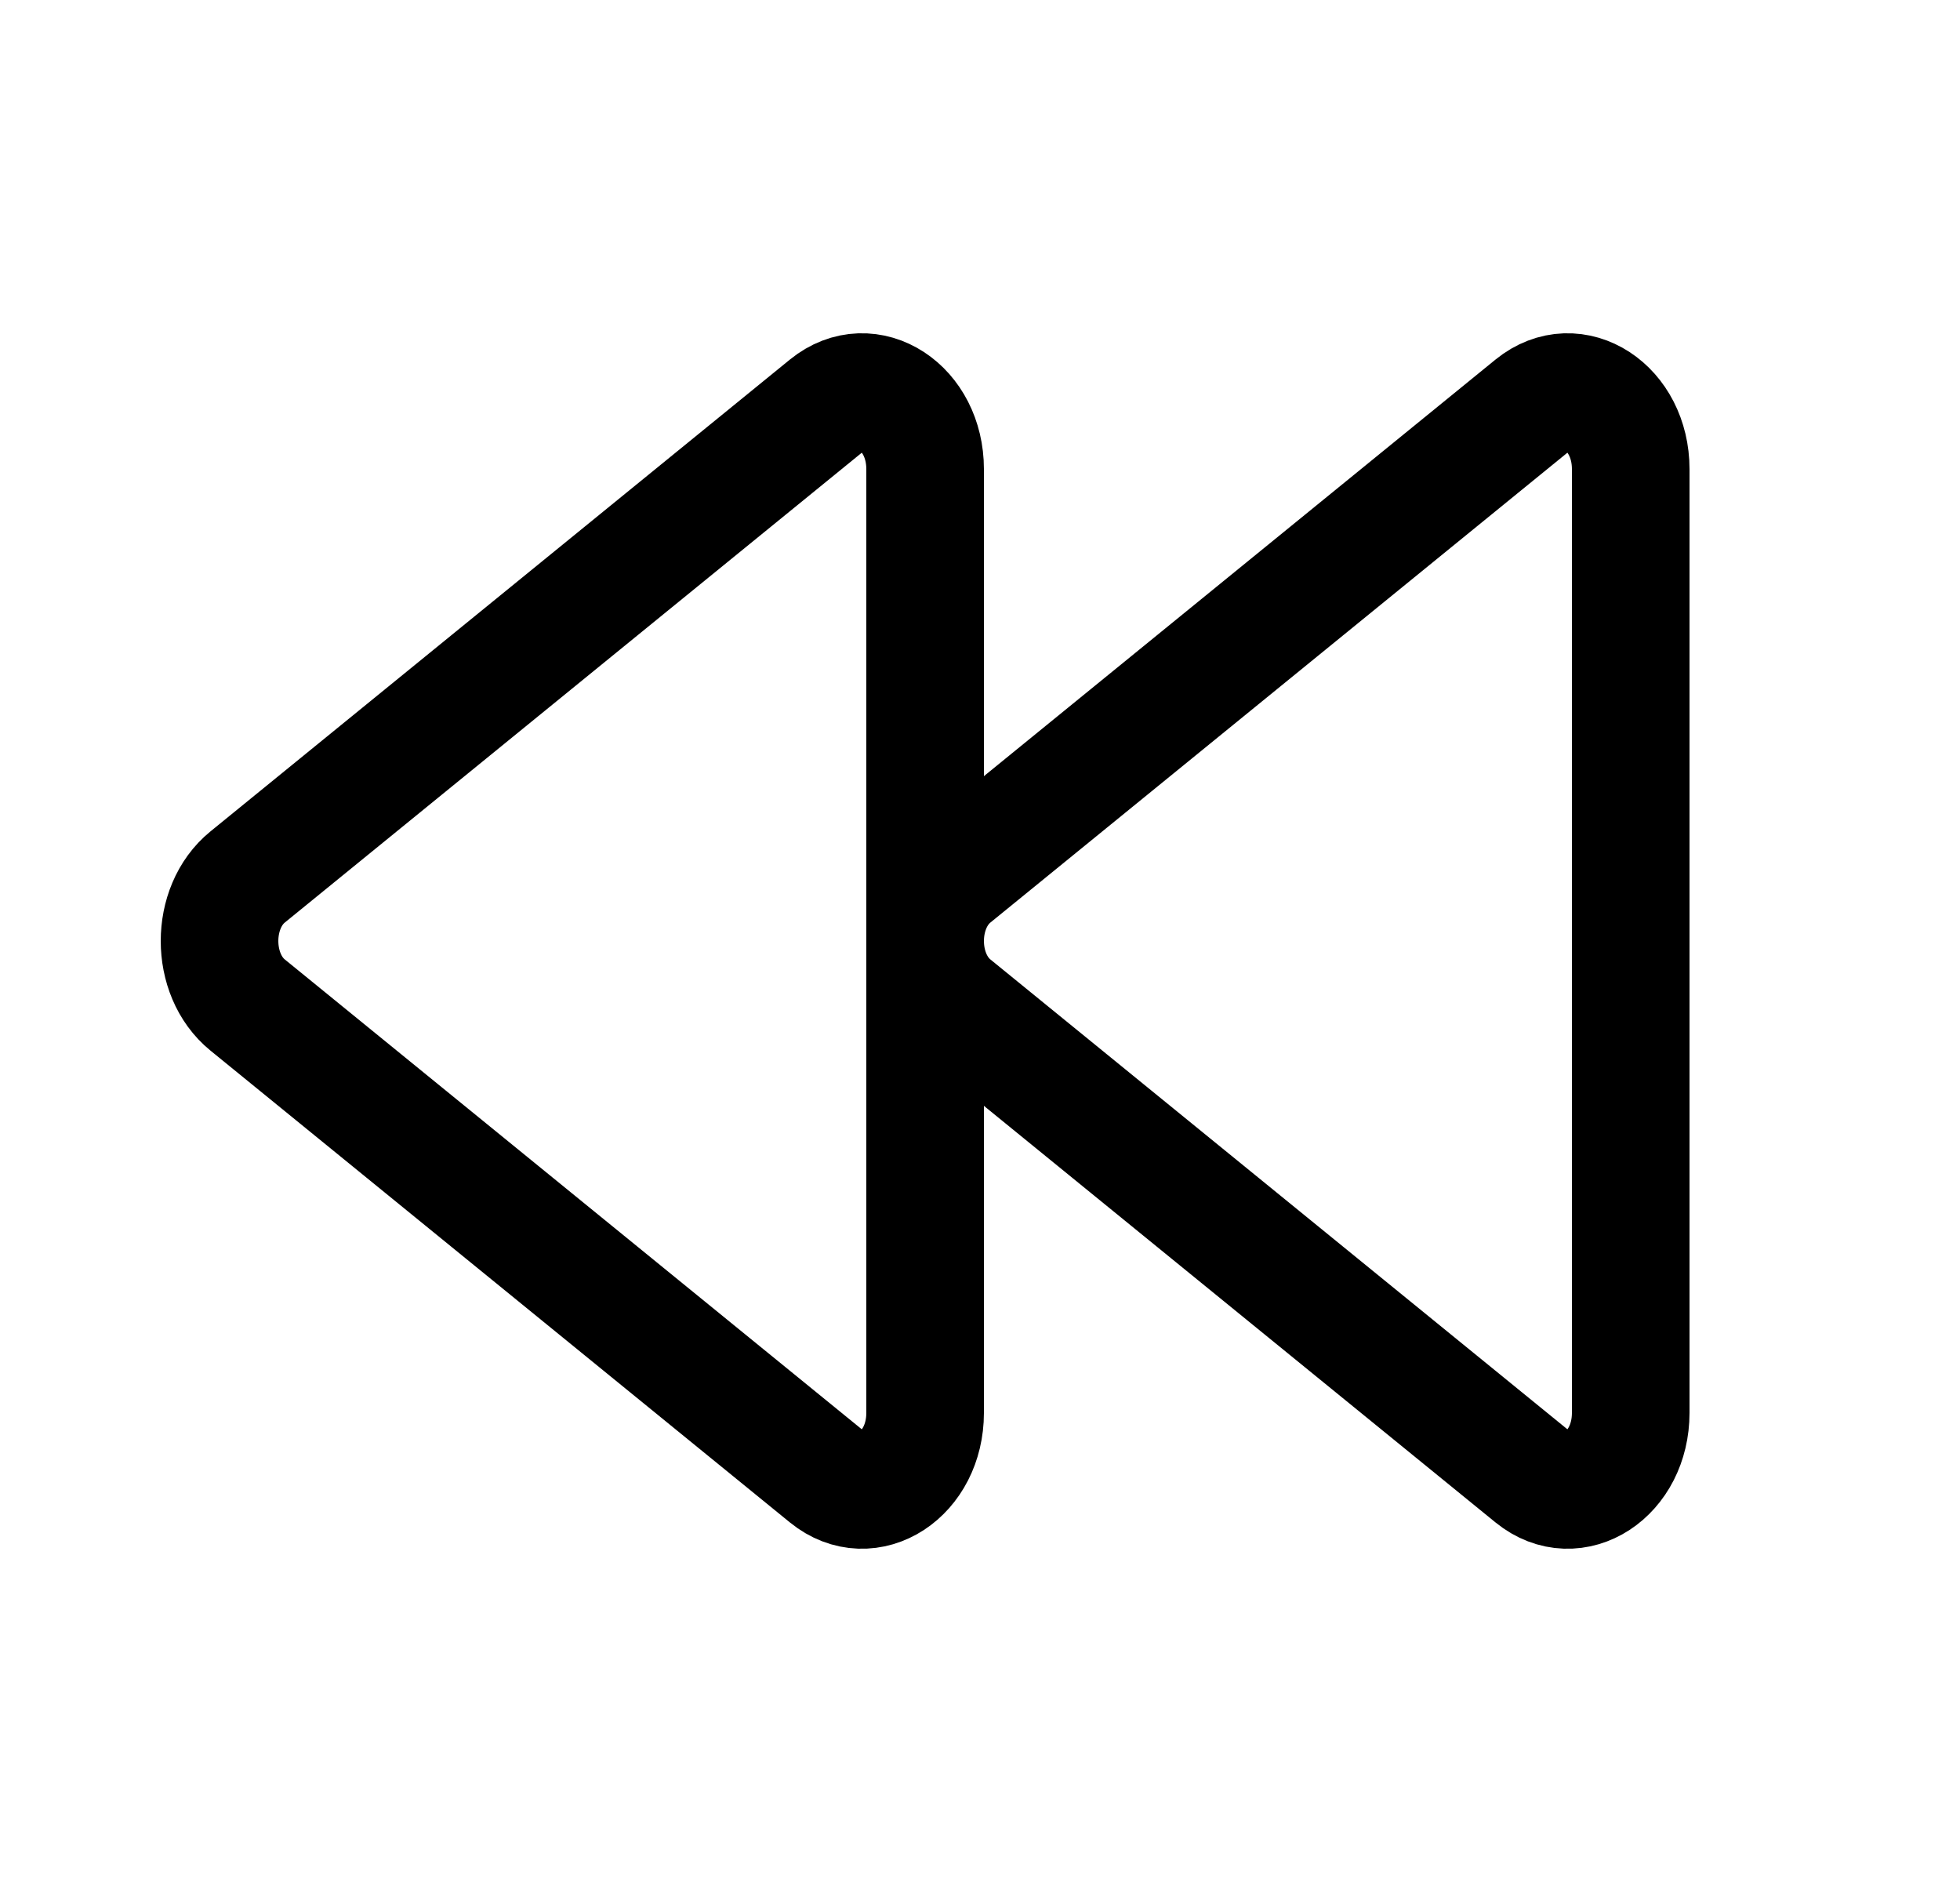 <svg width="25" height="24" viewBox="0 0 25 24" fill="none" xmlns="http://www.w3.org/2000/svg">
<path d="M19.55 5.166L12.158 11.184C11.681 11.572 11.681 12.428 12.158 12.816L19.55 18.834C20.085 19.268 20.8 18.801 20.8 18.017V5.983C20.8 5.199 20.085 4.732 19.55 5.166Z" stroke="black" stroke-width="1.5" stroke-linecap="round" stroke-linejoin="round"/>
<path d="M10.55 5.166L3.158 11.184C2.681 11.572 2.681 12.428 3.158 12.816L10.55 18.834C11.085 19.268 11.8 18.801 11.8 18.017V5.983C11.8 5.199 11.085 4.732 10.55 5.166Z" stroke="black" stroke-width="1.5" stroke-linecap="round" stroke-linejoin="round"/>
</svg>
